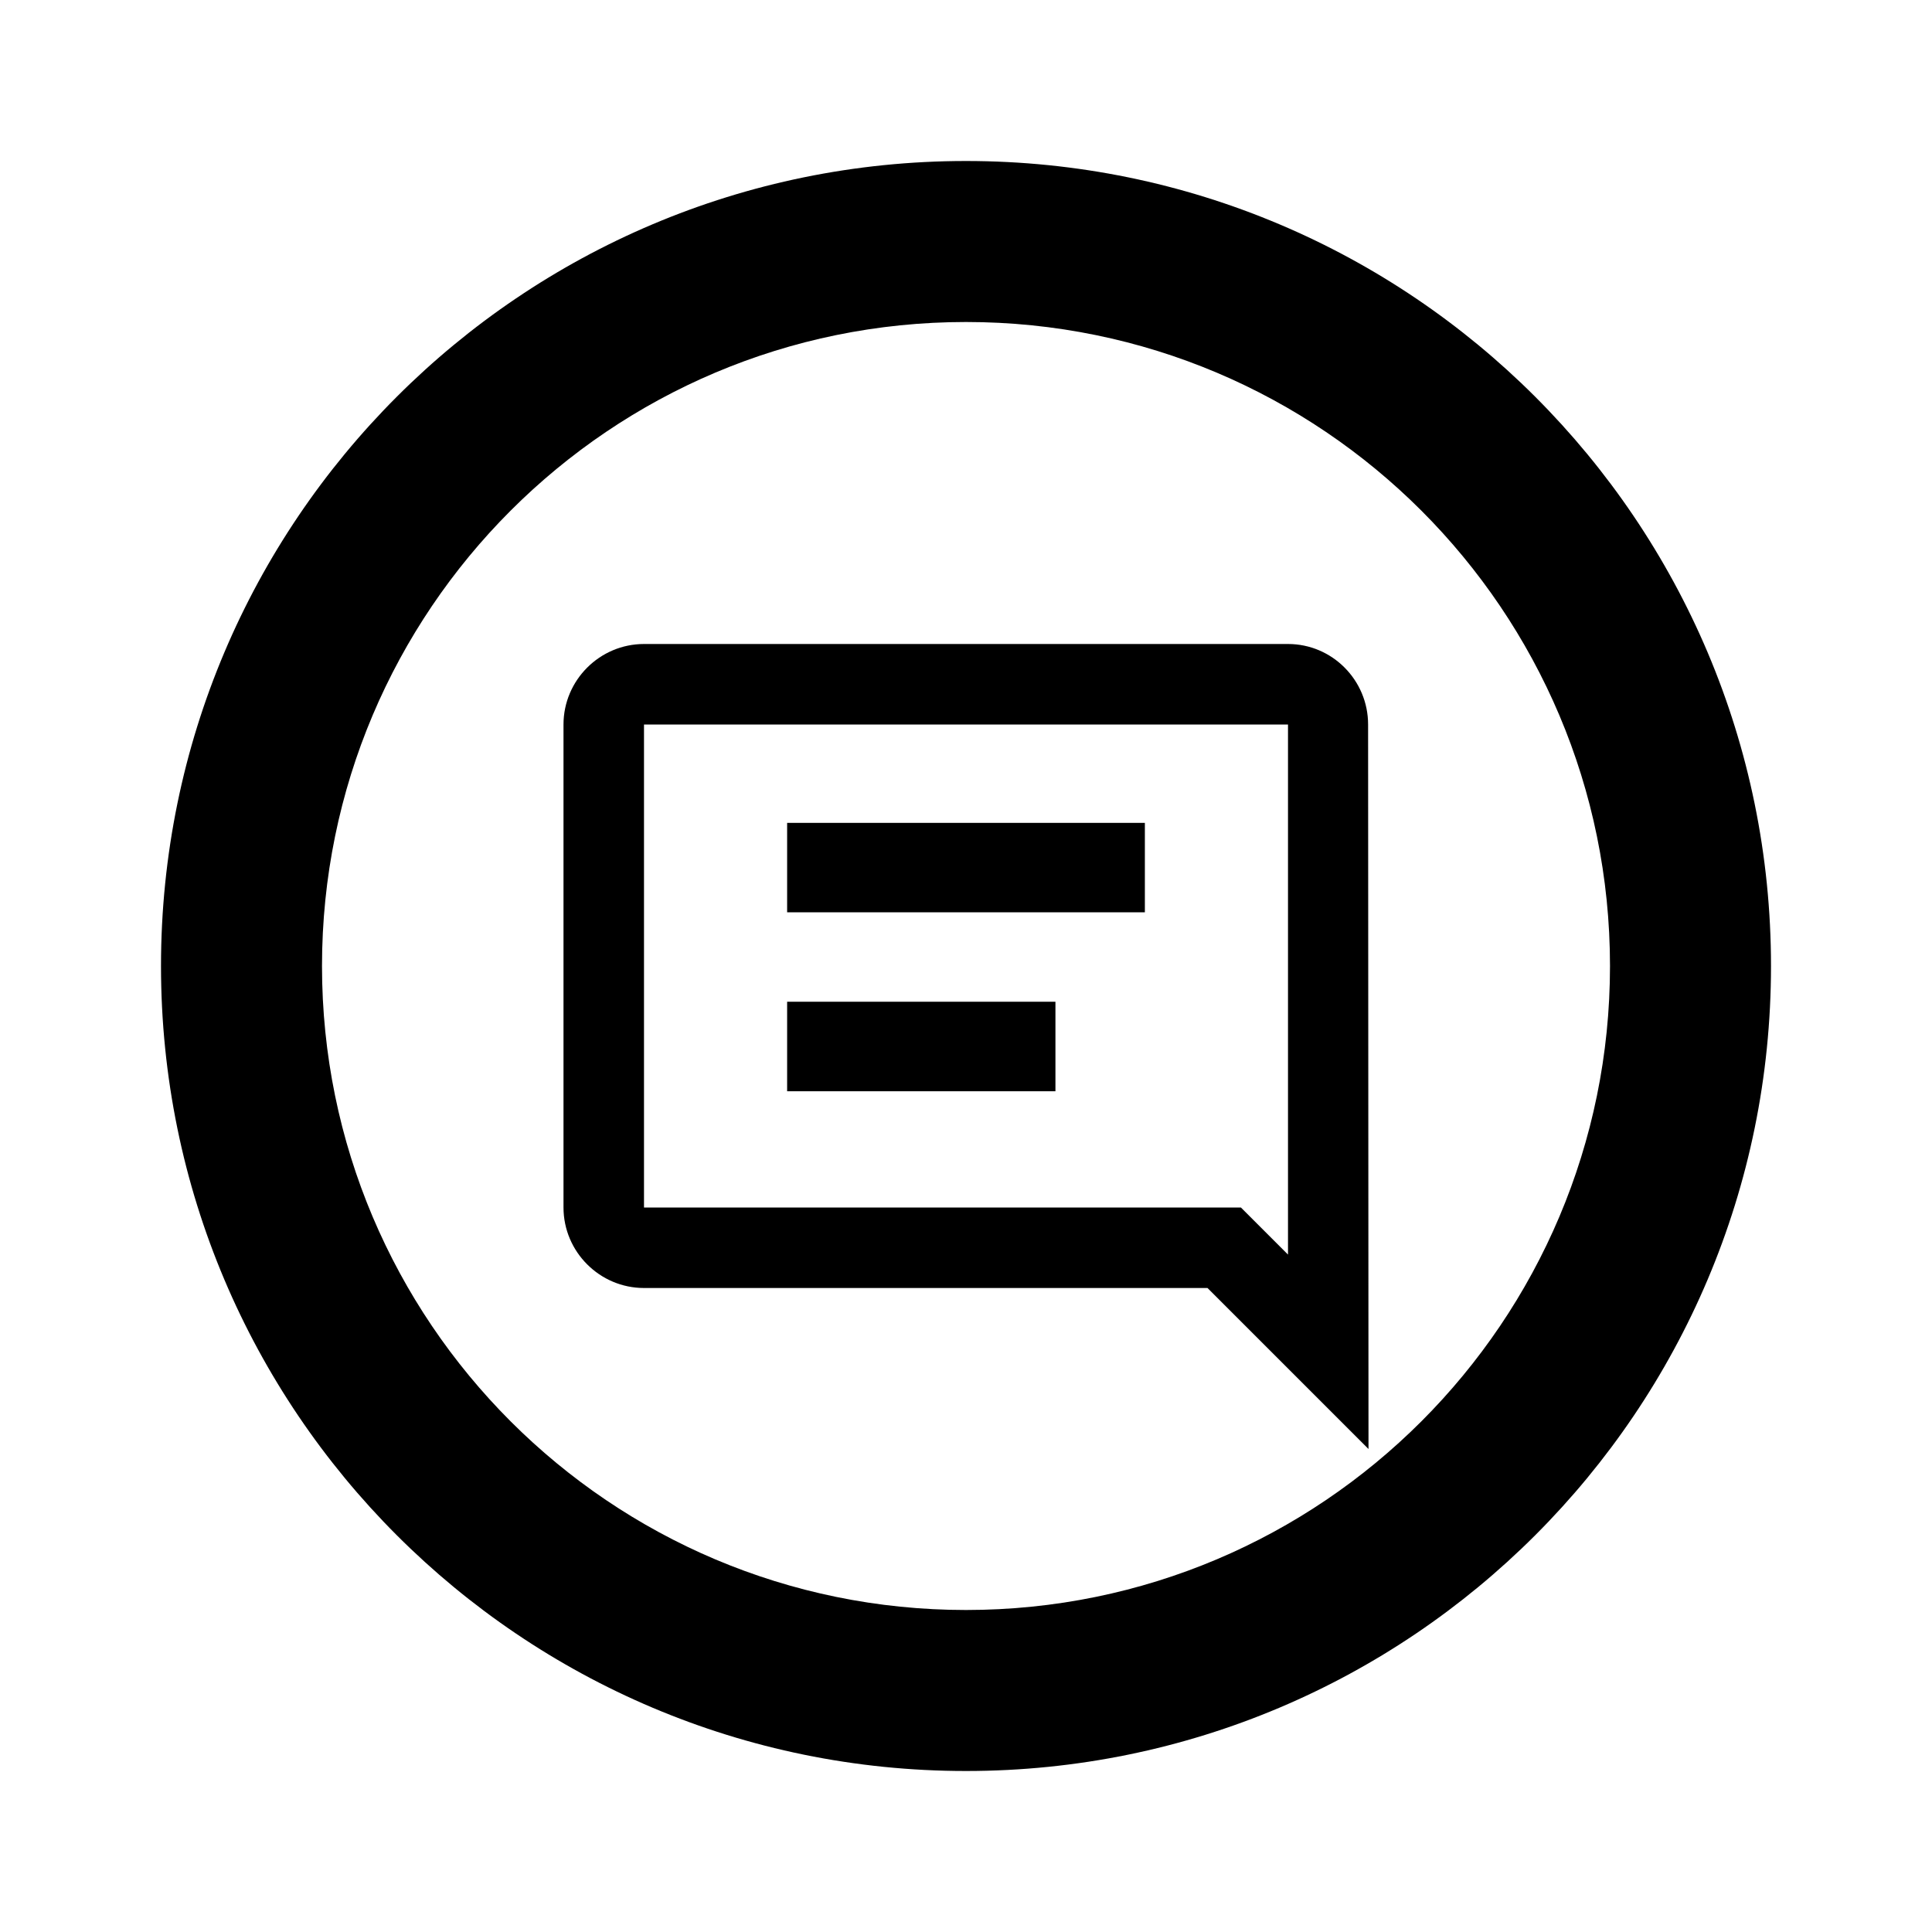 <svg width="24" height="24" viewBox="0 0 24 24" fill="none" xmlns="http://www.w3.org/2000/svg">
<rect width="24" height="24" fill="white"/>
<path d="M9.778 10.222H14.222V11.333H9.778V10.222Z" fill="black"/>
<path d="M13.111 12.444H9.778V13.556H13.111V12.444Z" fill="black"/>
<path fill-rule="evenodd" clip-rule="evenodd" d="M16 8C16.55 8 16.995 8.45 16.995 9L17 18L15 16H8C7.45 16 7 15.55 7 15V9C7 8.45 7.45 8 8 8H16ZM16 15.585V9H8V15H15.415L16 15.585Z" fill="black"/>
<path fill-rule="evenodd" clip-rule="evenodd" d="M12 22C17.523 22 22 17.523 22 12C22 6.477 17.523 2 12 2C6.477 2 2 6.477 2 12C2 17.523 6.477 22 12 22ZM12 20C16.418 20 20 16.418 20 12C20 7.582 16.418 4 12 4C7.582 4 4 7.582 4 12C4 16.418 7.582 20 12 20Z" fill="black"/>
</svg>

